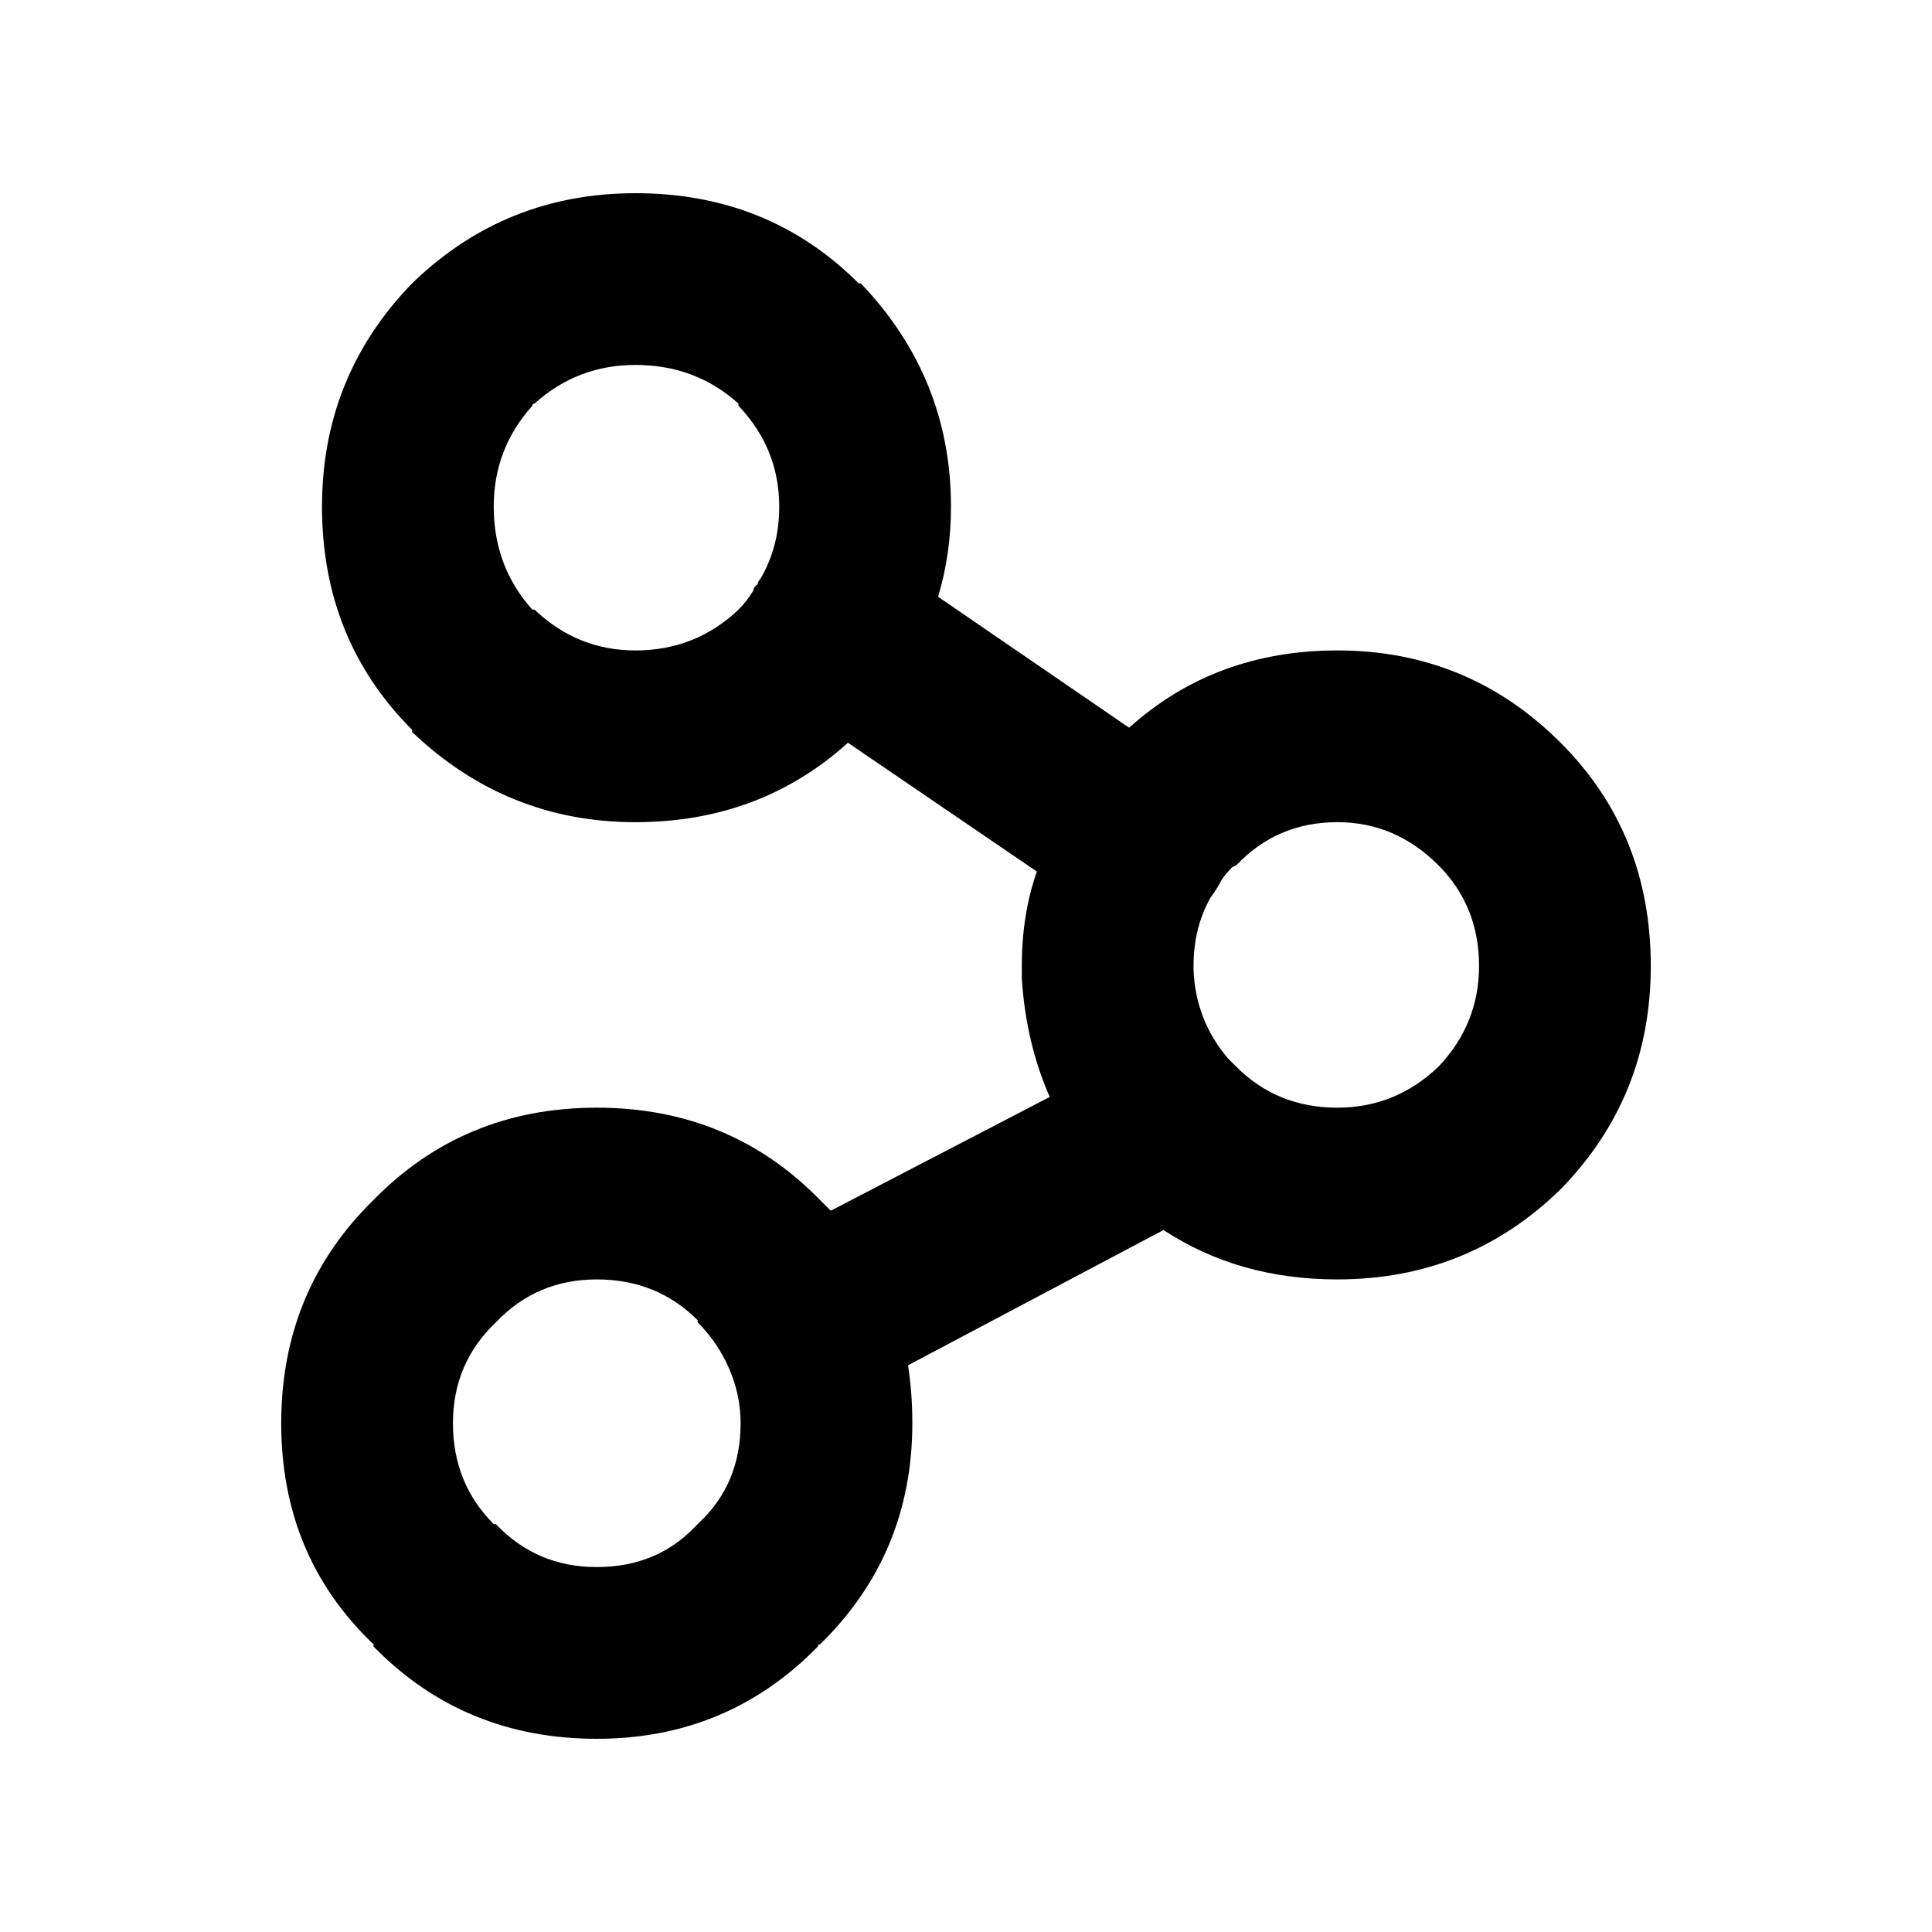 <svg xmlns="http://www.w3.org/2000/svg" xmlns:xlink="http://www.w3.org/1999/xlink" preserveAspectRatio="none" width="45" height="45"><defs><path d="M29.8 12.8q-2.15-2.15-5.2-2.15-2.85 0-4.85 1.8L15.3 9.4q.3-1 .3-2.1 0-3-2.1-5.2h-.05Q11.35 0 8.25 0q-3 0-5.15 2.05l-.1.1Q.95 4.3.95 7.3q0 3.1 2.1 5.2v.05q2.2 2.1 5.2 2.1 2.9 0 4.95-1.85l4.4 3q-.35 1-.35 2.2V18.3q.1 1.5.65 2.75l-5.1 2.65-.25-.25q-2.1-2.15-5.2-2.15t-5.2 2.15Q0 25.55 0 28.65t2.15 5.15v.05Q4.25 36 7.35 36q3.05 0 5.15-2.15 0-.05.05-.05 2.15-2.1 2.15-5.15 0-.7-.1-1.35l5.95-3.15q1.75 1.15 4.05 1.15 3.05 0 5.2-2.1 2.1-2.15 2.1-5.2 0-3.1-2.1-5.2m-2.85 2.85q.95.95.95 2.35 0 1.35-.95 2.35-1 .95-2.35.95-1.4 0-2.35-.95l-.15-.15q-.023-.026-.05-.05-.751-.885-.8-2.05V18q0-.9.4-1.6.15-.2.25-.4.1-.15.25-.3l.1-.05q.95-1 2.35-1 1.35 0 2.35 1M10.65 4.9v.05q.95 1 .95 2.35 0 .95-.45 1.7-.05.05-.05.1l-.05.05q-.05.05-.05.1-.15.25-.35.45-1 .95-2.4.95-1.35 0-2.35-.95h-.05q-.9-1-.9-2.4 0-1.35.9-2.35 0-.05.05-.05 1-.9 2.35-.9 1.4 0 2.4.9m-.3 22.3q.35.7.35 1.45 0 1.4-.95 2.3l-.1.1q-.9.95-2.3.95T5 31h-.05Q4 30.05 4 28.65q0-1.4 1-2.35.95-1 2.35-1 1.4 0 2.35.95v.05q.4.4.65.9Z" id="_______15_0_Layer0_0_FILL"/></defs><use xlink:href="#_______15_0_Layer0_0_FILL" transform="translate(6.55 4.5)" id="_____1"/></svg>